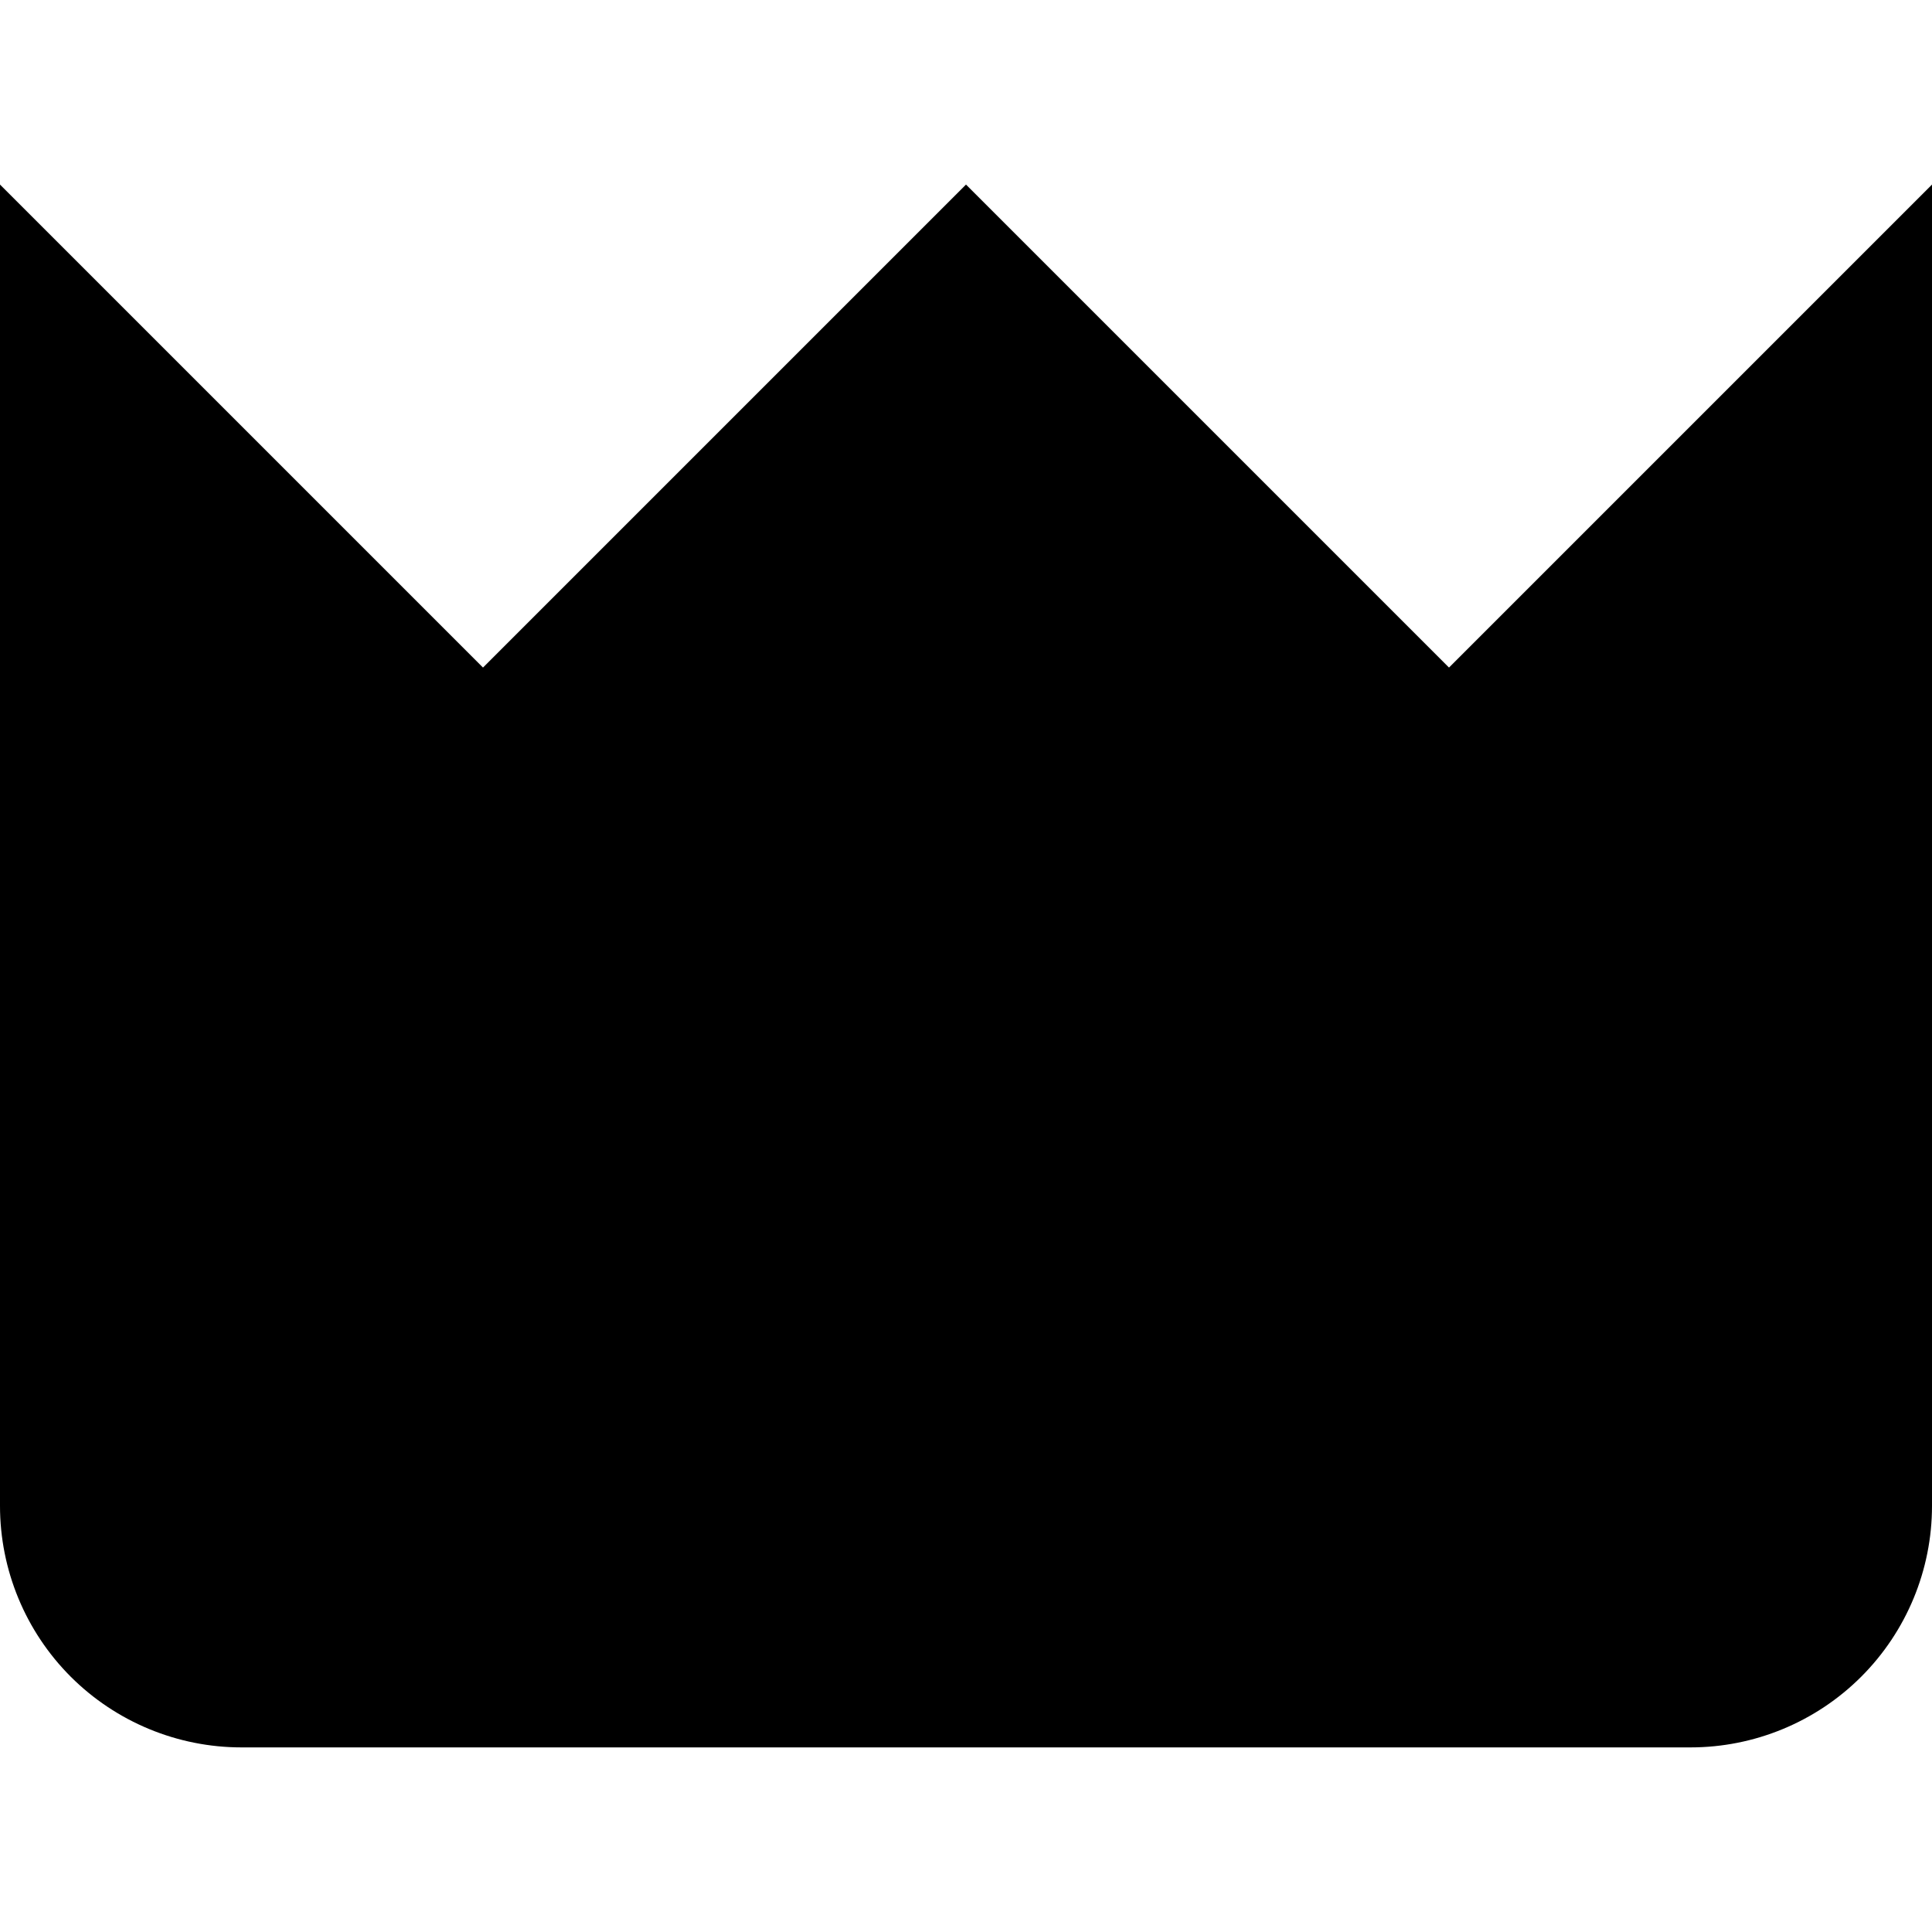 <svg width="40" height="40" viewBox="0 0 40 40" fill="none" xmlns="http://www.w3.org/2000/svg">
<g clip-path="url(#clip0_723_1647)">
<path d="M30 13.821L20 3.821L10 13.821L0 3.821V31.178C0 32.504 0.527 33.776 1.464 34.714C2.402 35.651 3.674 36.178 5 36.178H35C36.326 36.178 37.598 35.651 38.535 34.714C39.473 33.776 40 32.504 40 31.178V3.821L30 13.821Z" fill="black"/>
</g>
<defs>
<clipPath id="clip0_723_1647">
<rect width="40" height="40" fill="white"/>
</clipPath>
</defs>
</svg>
